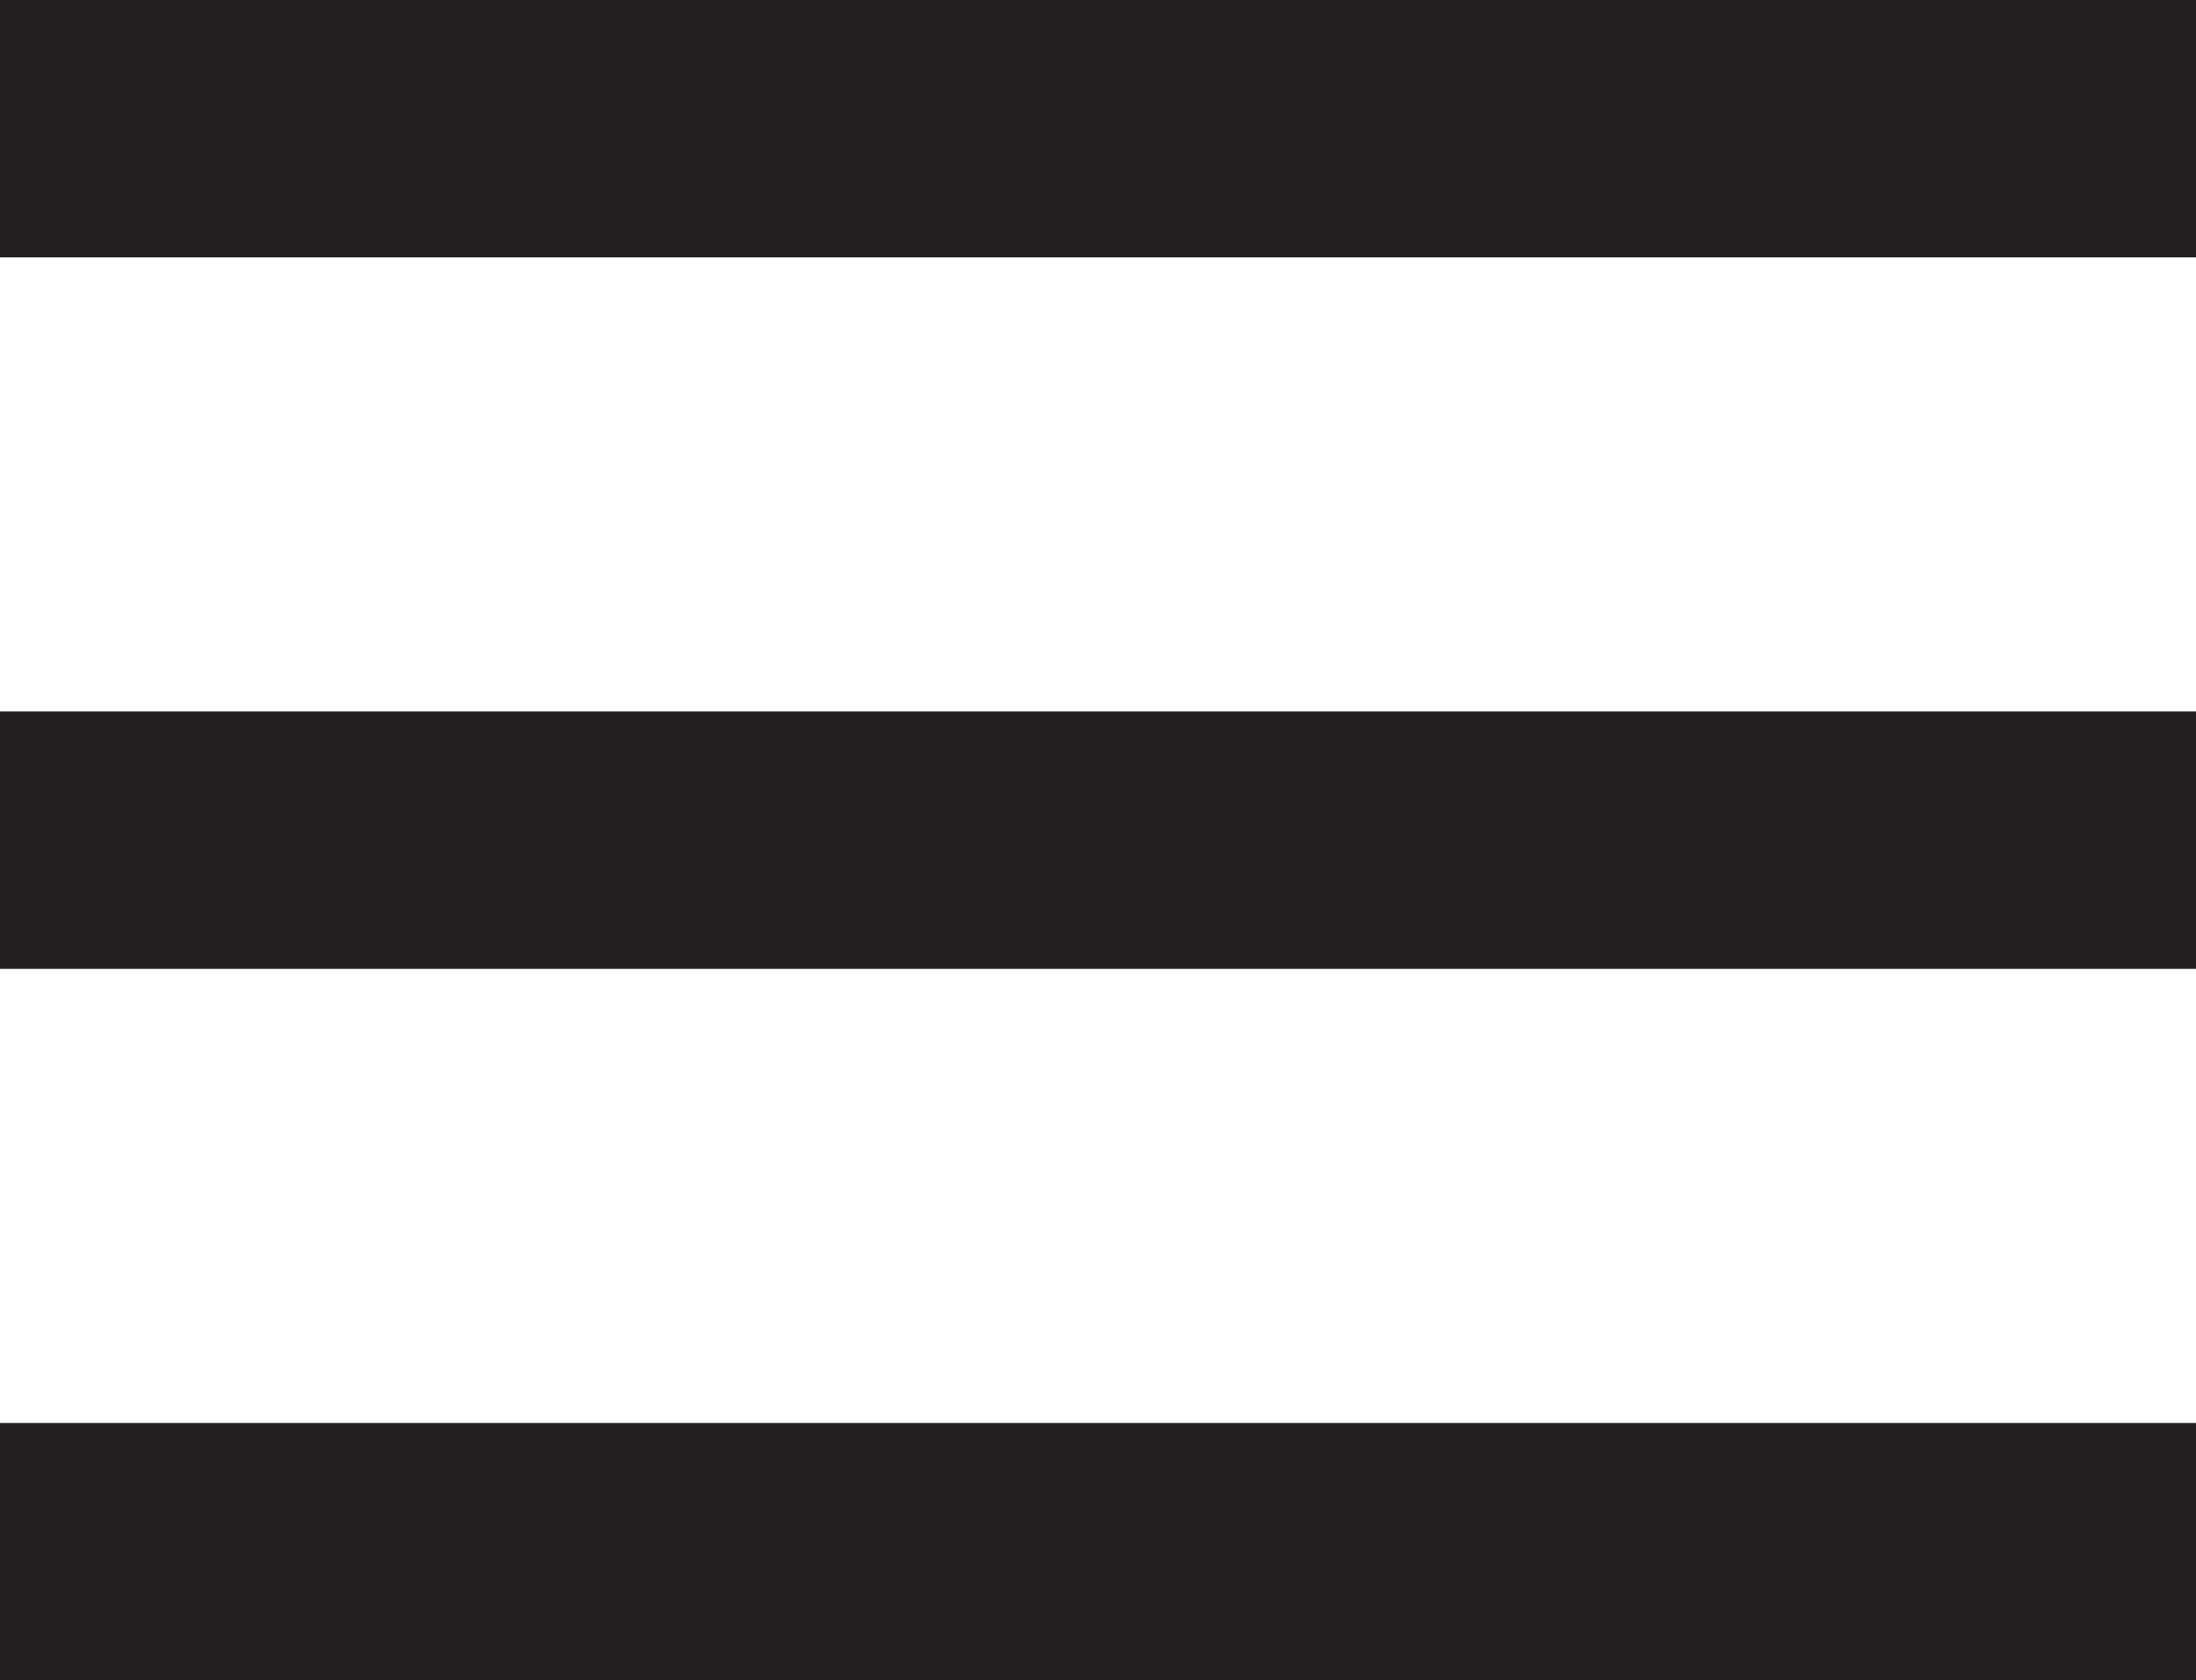 <svg id="Layer_1" data-name="Layer 1" xmlns="http://www.w3.org/2000/svg" viewBox="0 0 54 41.33"><defs><style>.cls-1{fill:#231f20;}</style></defs><title>hamb</title><rect class="cls-1" width="54" height="6.33"/><rect class="cls-1" y="17.5" width="54" height="6.33"/><rect class="cls-1" y="35" width="54" height="6.33"/></svg>